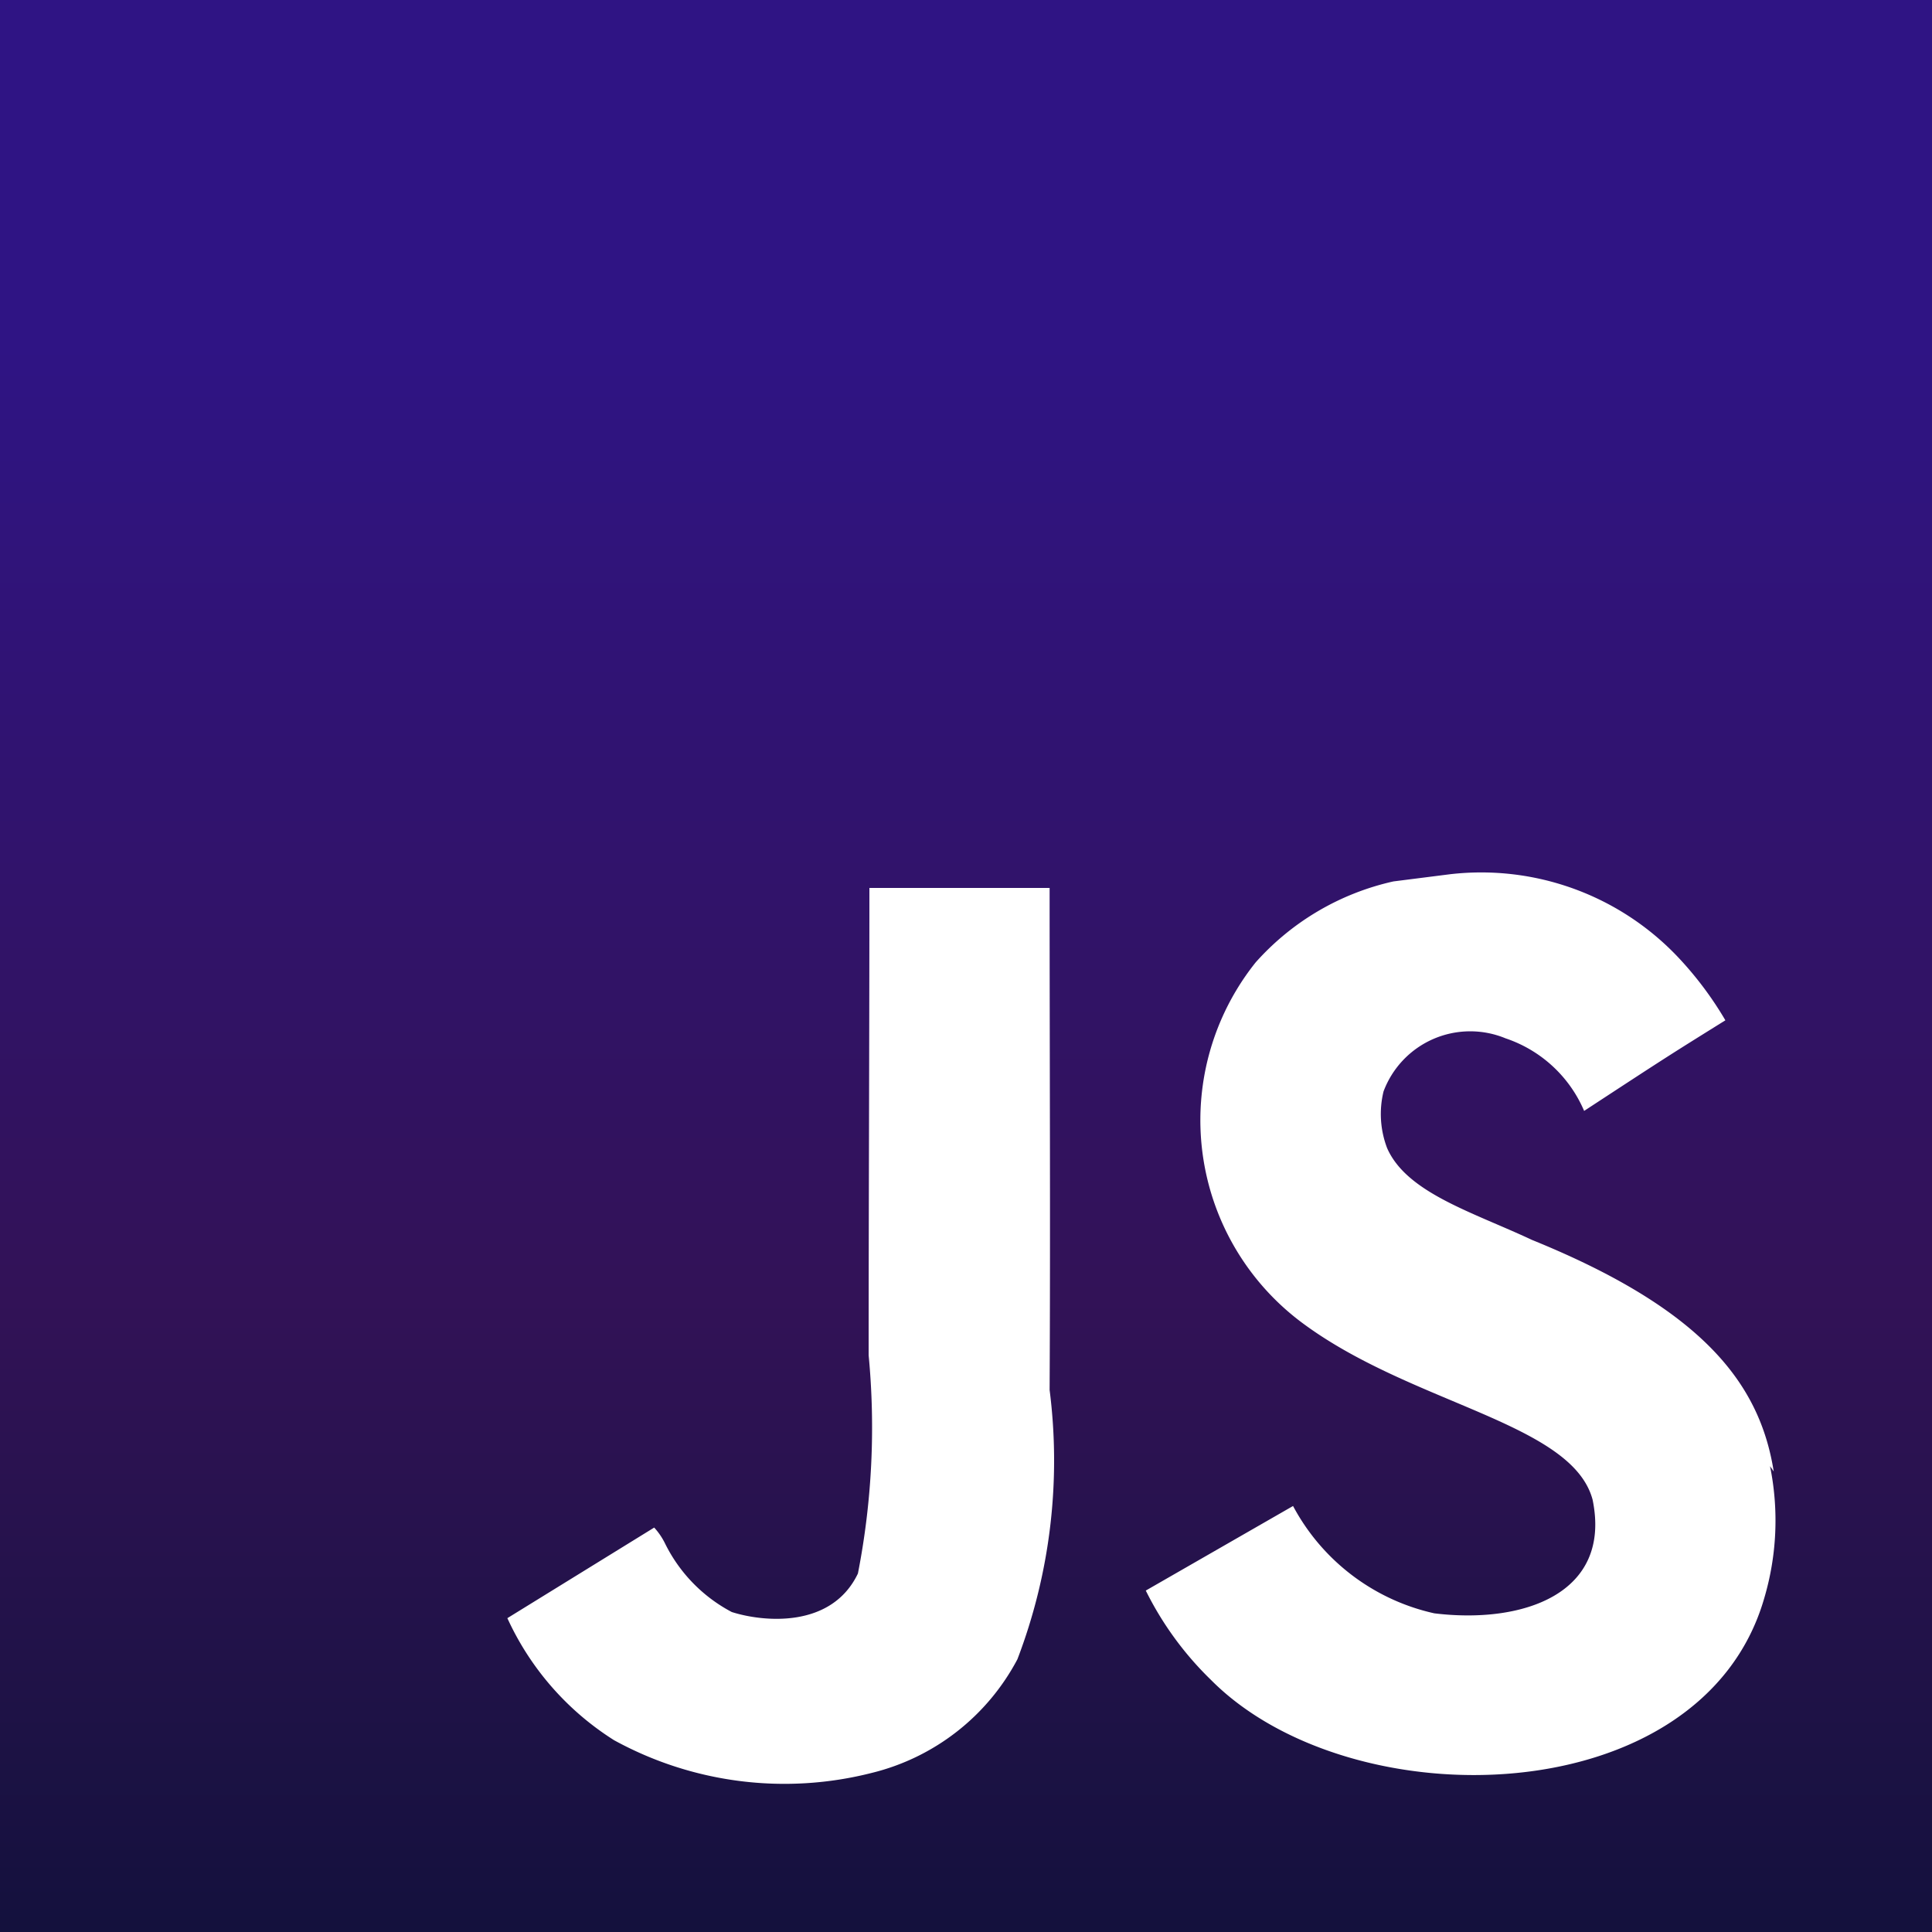 <svg xmlns="http://www.w3.org/2000/svg" xmlns:xlink="http://www.w3.org/1999/xlink" width="18" height="18" viewBox="0 0 18 18">
  <defs>
    <linearGradient id="linear-gradient" x1="0.5" y1="0.181" x2="0.5" y2="1.181" gradientUnits="objectBoundingBox">
      <stop offset="0" stop-color="#2f1484"/>
      <stop offset="0.489" stop-color="#321257"/>
      <stop offset="1" stop-color="#02112e"/>
    </linearGradient>
  </defs>
  <path id="javascript-logo" d="M3,3H21V21H3ZM19.525,16.707c-.131-.821-.666-1.511-2.252-2.155-.552-.259-1.165-.438-1.349-.854a.889.889,0,0,1-.034-.529.862.862,0,0,1,1.137-.495,1.216,1.216,0,0,1,.732.676c.775-.507.775-.507,1.316-.844a3.269,3.269,0,0,0-.439-.586,2.524,2.524,0,0,0-2.126-.775l-.528.067a2.425,2.425,0,0,0-1.283.754,2.354,2.354,0,0,0,.427,3.354c1.023.765,2.521.933,2.712,1.653.18.878-.652,1.159-1.475,1.058a1.978,1.978,0,0,1-1.316-1l-1.372.788a3.037,3.037,0,0,0,.607.832c1.305,1.316,4.568,1.249,5.153-.754a2.549,2.549,0,0,0,.056-1.237l.034.049Zm-6.737-5.434H11.1c0,1.453-.007,2.9-.007,4.354a7.084,7.084,0,0,1-.1,2.033c-.247.517-.886.451-1.175.359a1.442,1.442,0,0,1-.623-.641.63.63,0,0,0-.1-.146l-1.368.844a2.644,2.644,0,0,0,.994,1.137,3.3,3.3,0,0,0,2.4.305,2.1,2.1,0,0,0,1.358-1.059,5.187,5.187,0,0,0,.3-2.509c.008-1.541,0-3.083,0-4.635l0-.042Z" transform="translate(-3 -3)" fill="url(#linear-gradient)"/>
</svg>
